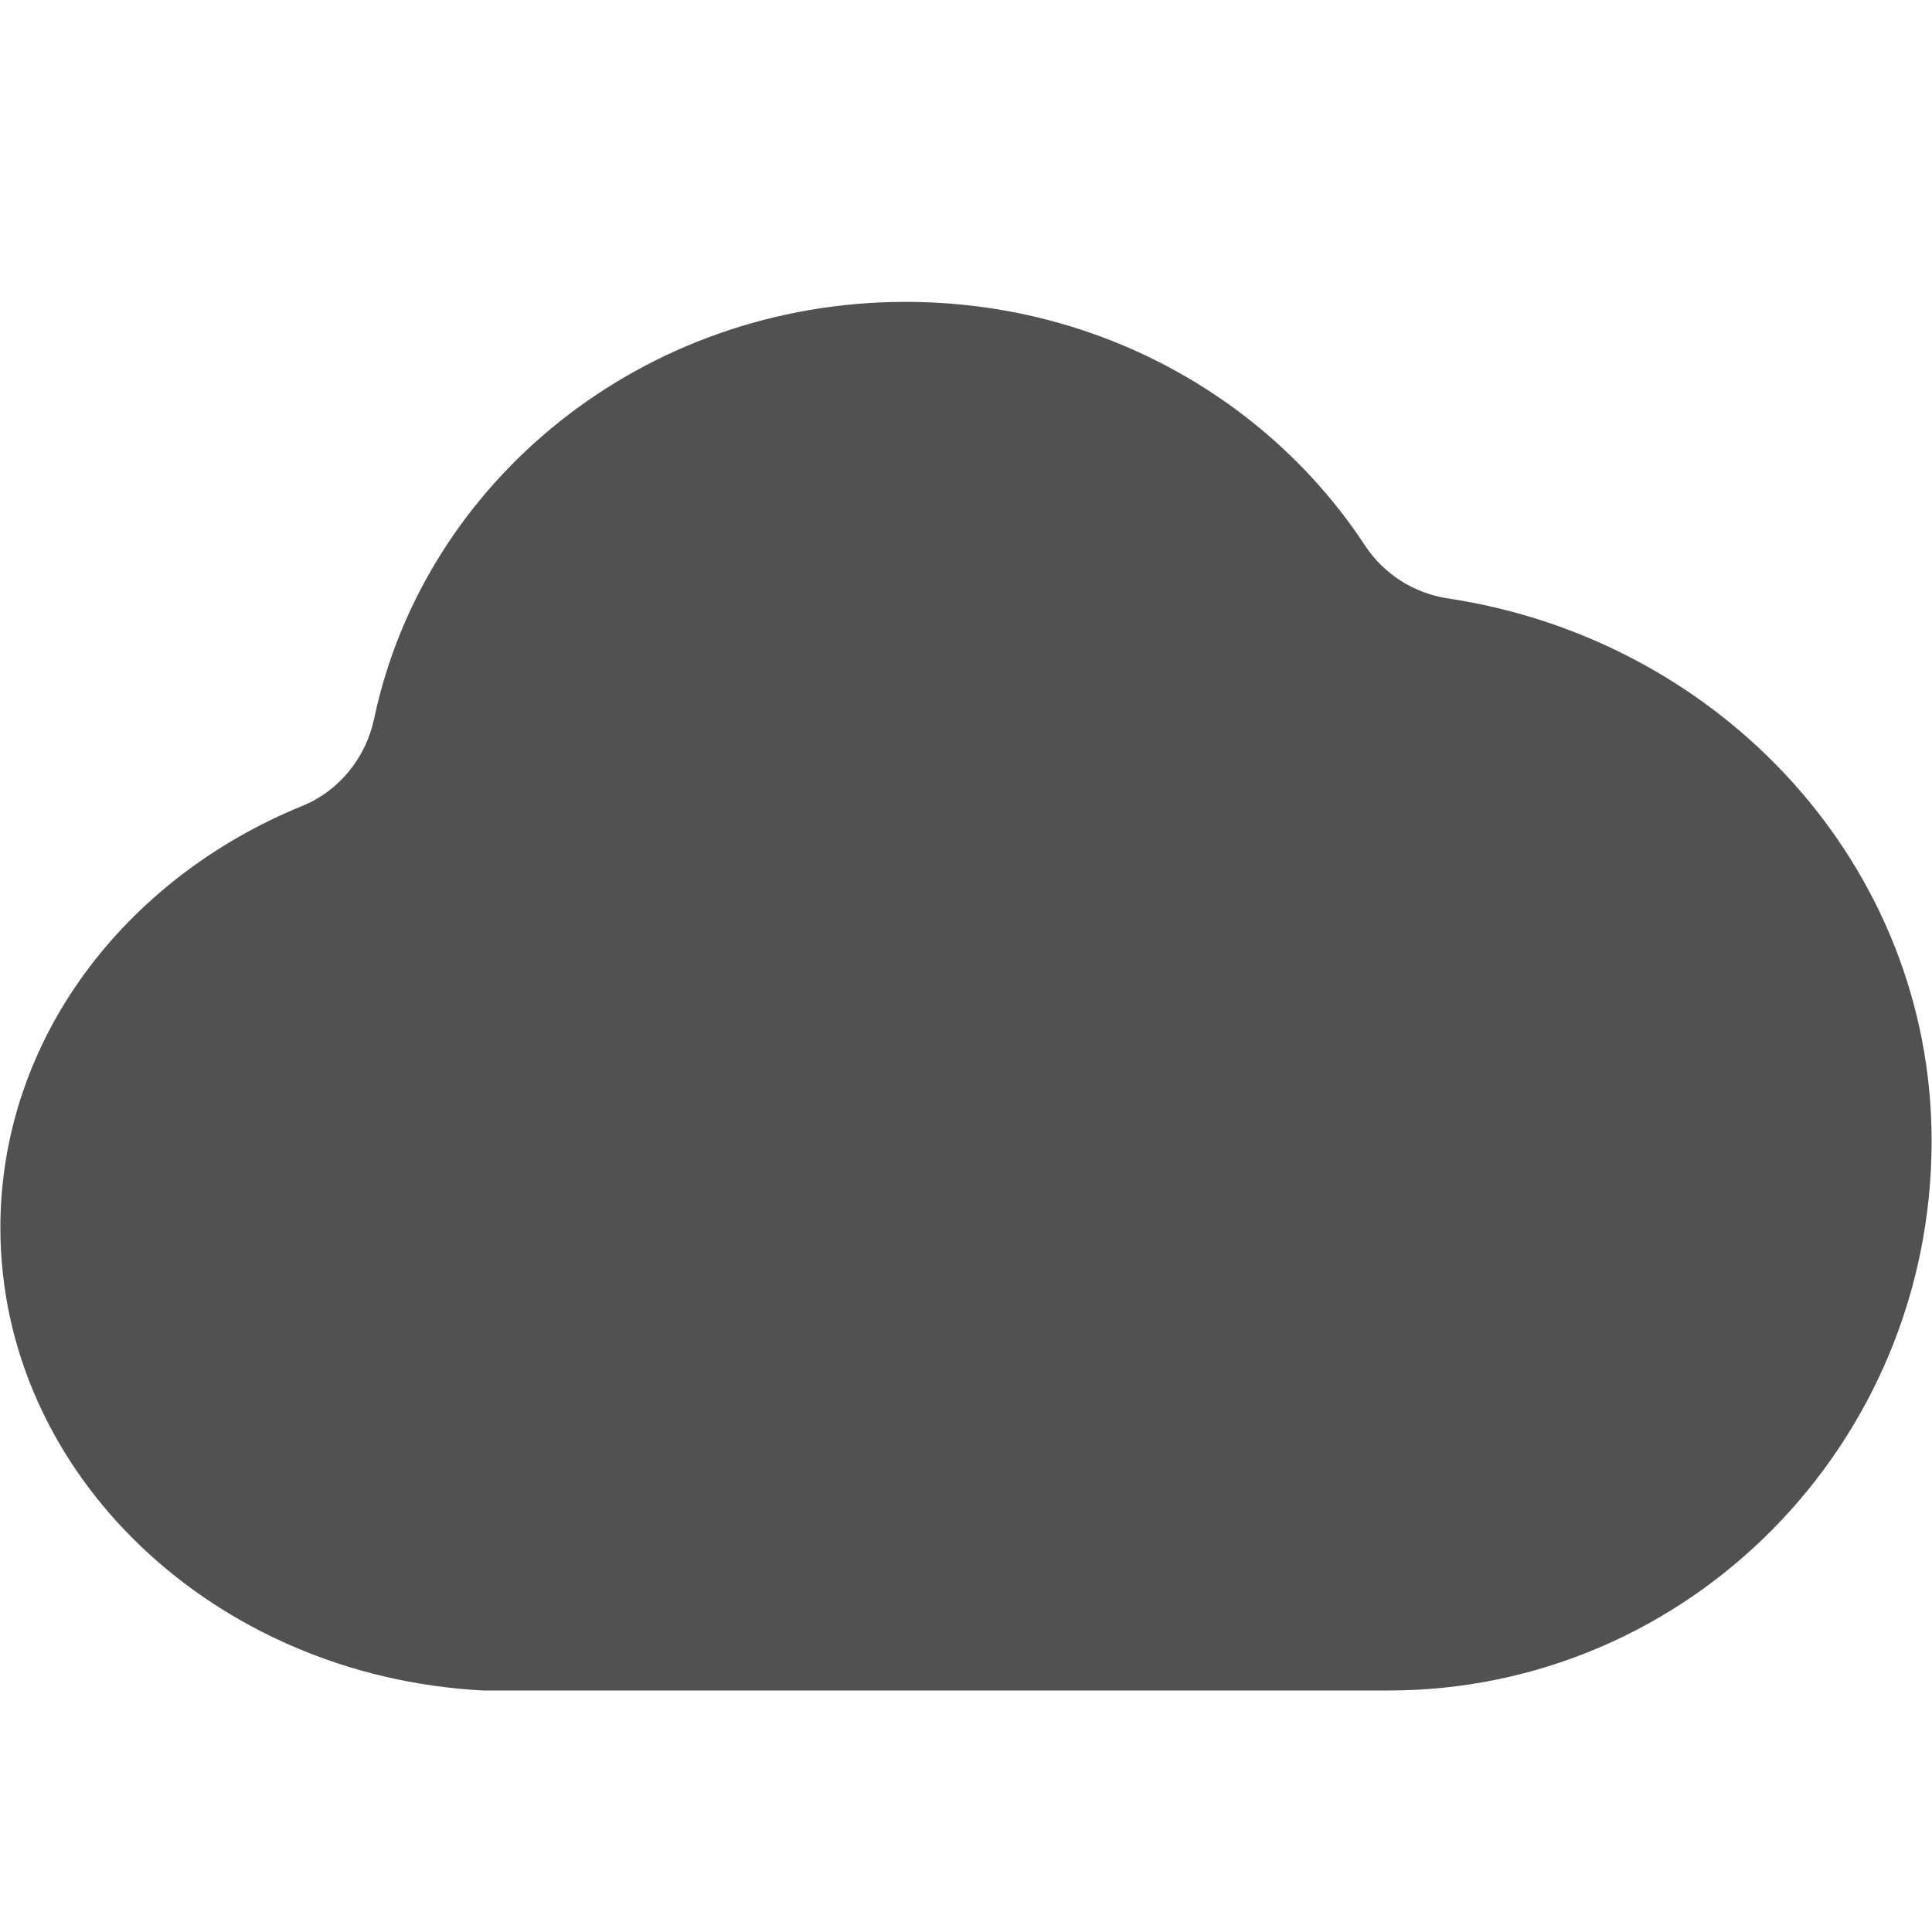 <?xml version="1.0" standalone="no"?><!DOCTYPE svg PUBLIC "-//W3C//DTD SVG 1.1//EN" "http://www.w3.org/Graphics/SVG/1.1/DTD/svg11.dtd"><svg t="1667527617899" class="icon" viewBox="0 0 1024 1024" version="1.1" xmlns="http://www.w3.org/2000/svg" p-id="3551" xmlns:xlink="http://www.w3.org/1999/xlink" width="200" height="200"><path d="M1023.8 604.7c0 160.9-129 291.3-287.9 291.3H256.1C113.3 888.5 0.2 781.3 0.2 650.7c0-99.4 65.6-185 159.9-223.5 19.7-8 33.8-25.5 38.2-46.3C224.9 254.9 340.8 160 480 160c102.6 0 192.4 51.5 243.4 129 10 15.3 26.1 25.5 44.2 28.2 145.2 22 256.2 142.1 256.2 287.5z" p-id="3552" data-spm-anchor-id="a313x.7781069.0.i10" class="selected" fill="#515151"></path></svg>